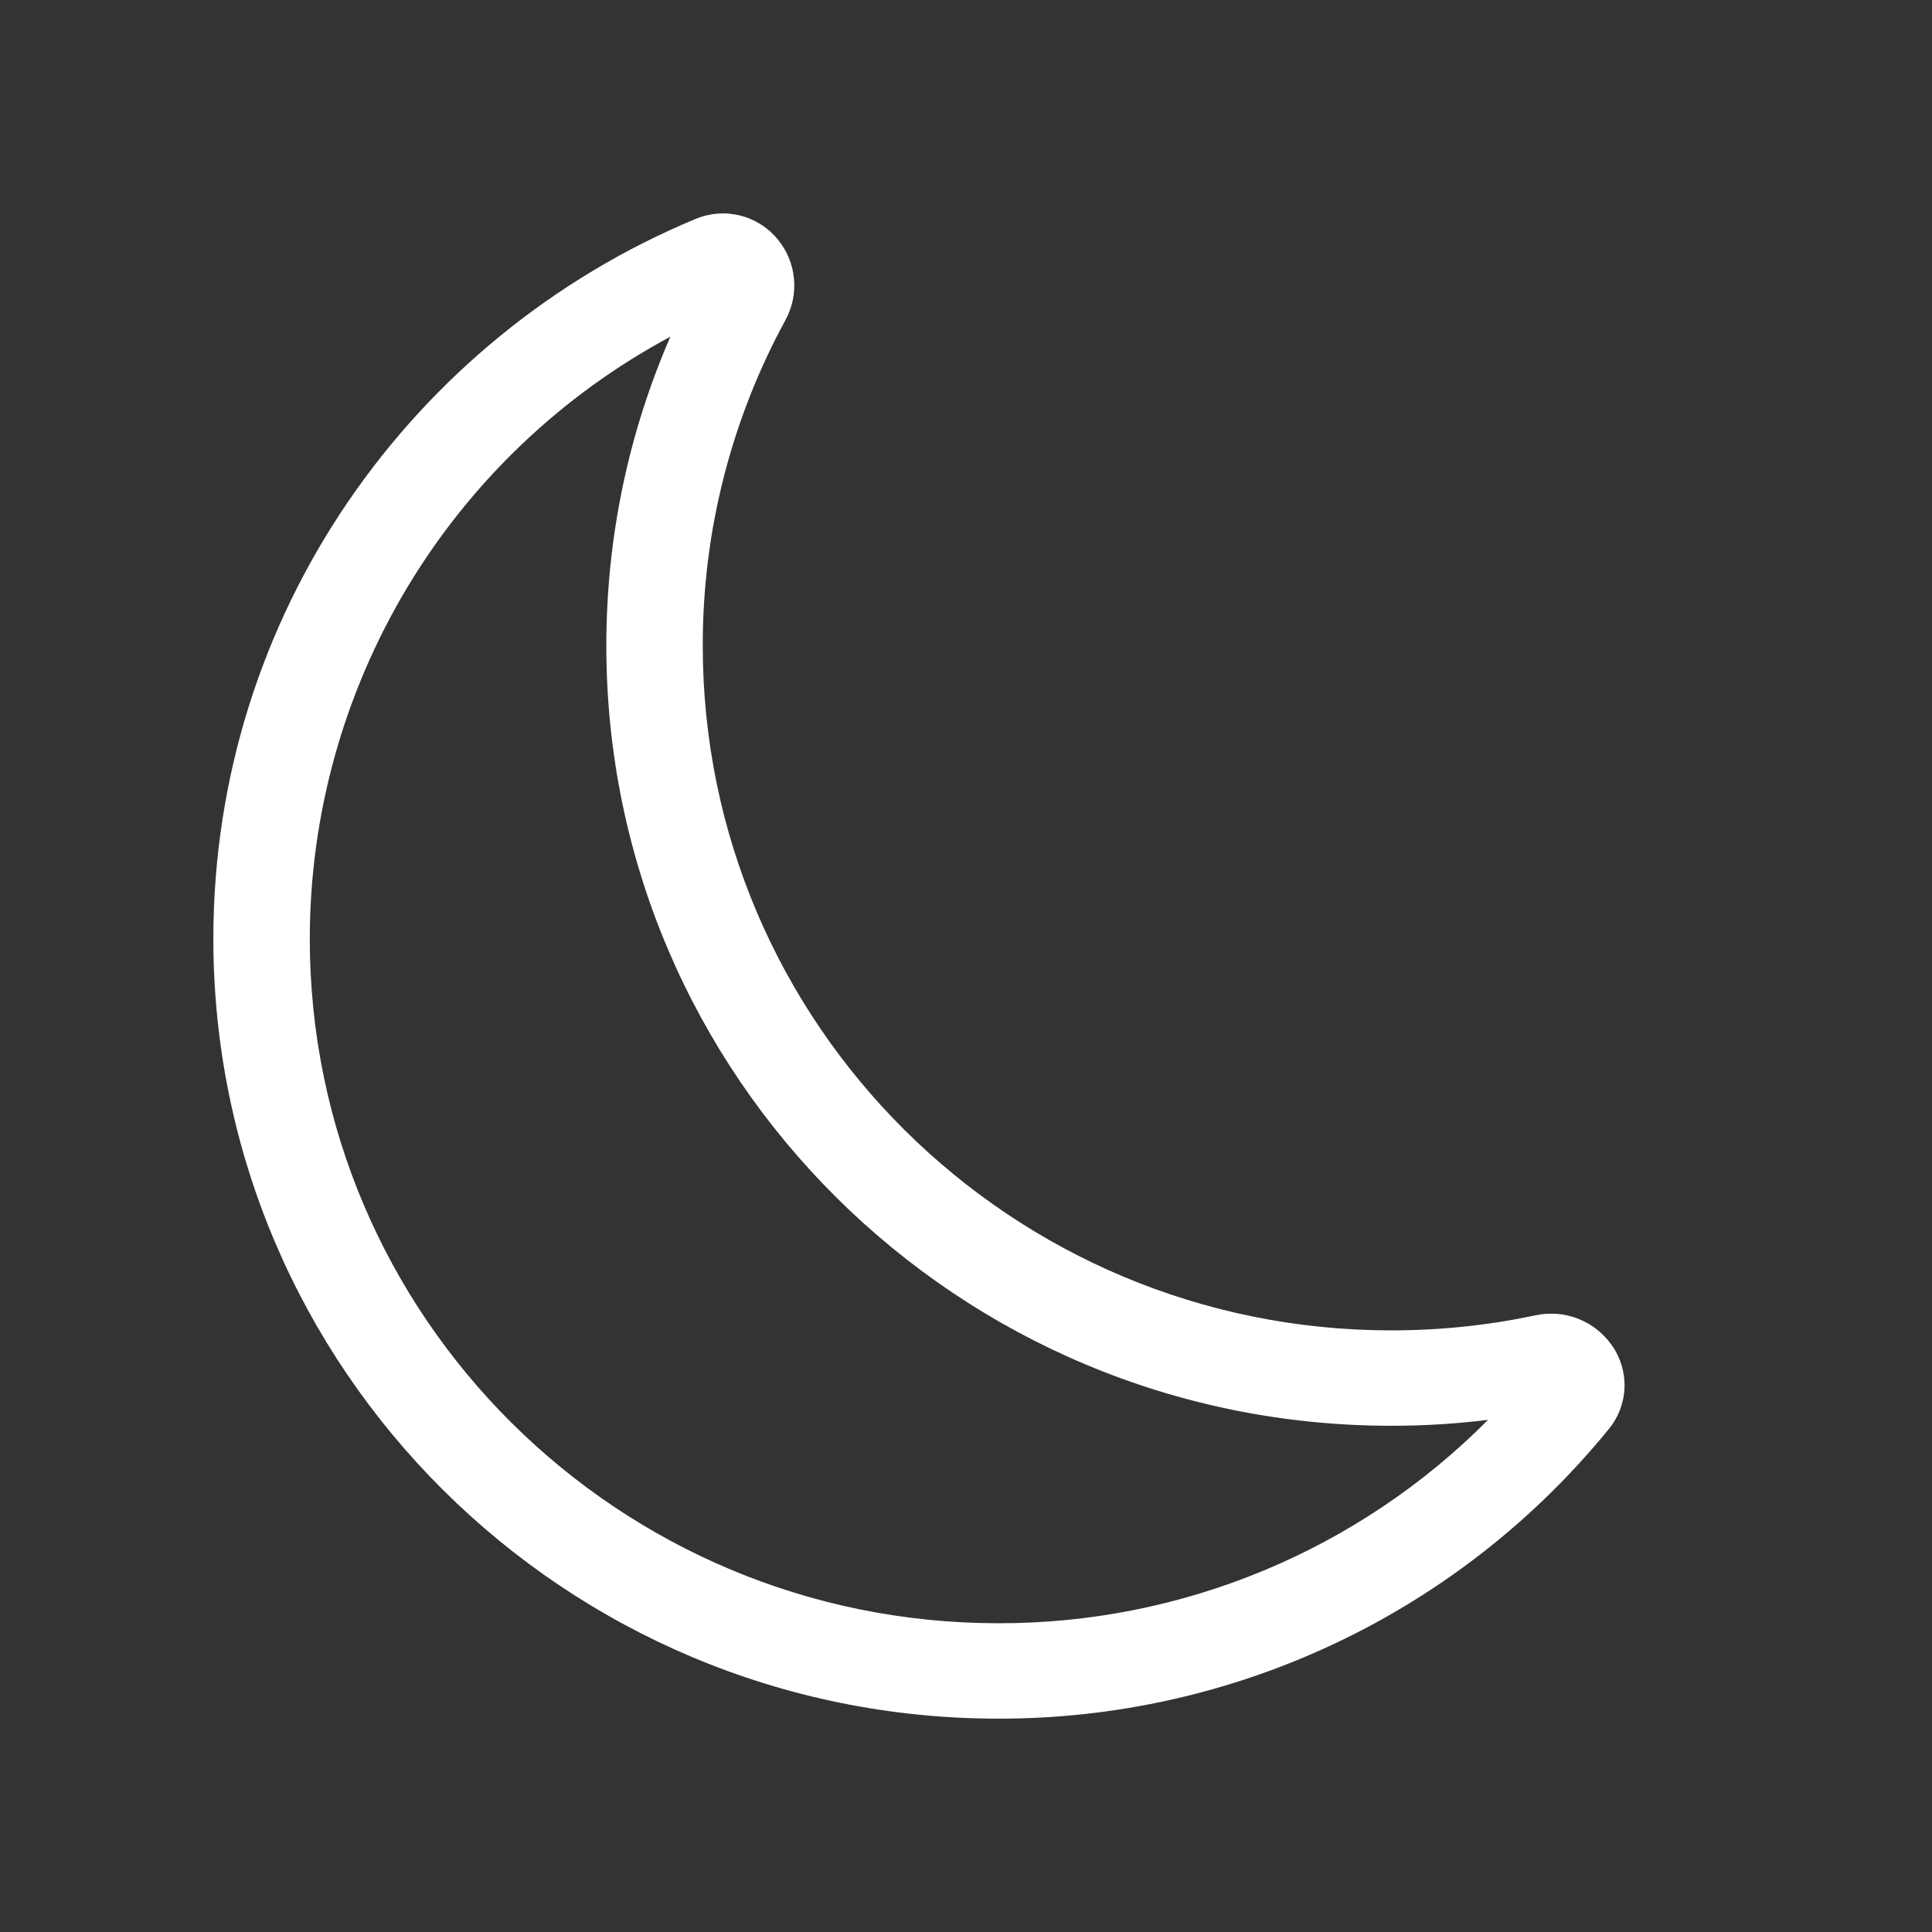 <svg width="163" height="163" viewBox="0 0 163 163" fill="none" xmlns="http://www.w3.org/2000/svg">
<rect x="0" y="0" width="163" height="163" fill="#333333" stroke="none"/>
<g clip-path="url(#clip0_101_27)">
<path d="M65.625 20.207C66.4 21.148 66.874 22.3 66.988 23.514C67.101 24.728 66.847 25.948 66.26 27.017C61.671 35.443 59.275 44.887 59.291 54.481C59.291 86.397 85.31 112.242 117.378 112.242C121.561 112.242 125.633 111.805 129.546 110.972C130.745 110.712 131.995 110.812 133.138 111.258C134.282 111.704 135.268 112.477 135.975 113.48C136.721 114.524 137.101 115.784 137.057 117.066C137.012 118.348 136.546 119.579 135.729 120.568C129.503 128.216 121.65 134.377 112.741 138.604C103.832 142.83 94.091 145.016 84.231 145C47.639 145 18 115.52 18 79.198C18 51.861 34.78 28.414 58.672 18.476C59.862 17.973 61.183 17.87 62.437 18.182C63.691 18.494 64.809 19.204 65.625 20.207ZM56.56 28.406C47.373 33.334 39.694 40.659 34.336 49.602C28.979 58.545 26.145 68.773 26.136 79.198C26.136 111.107 52.163 136.951 84.231 136.951C91.91 136.965 99.515 135.455 106.607 132.509C113.698 129.563 120.135 125.241 125.545 119.79C122.87 120.124 120.148 120.291 117.378 120.291C80.786 120.291 51.155 90.811 51.155 54.489C51.155 45.226 53.076 36.407 56.56 28.406Z" fill="white"/>
</g>
<defs>
<clipPath id="clip0_101_27">
<rect width="127" height="127" fill="white" transform="translate(18 18)"/>
</clipPath>
</defs>
</svg>
